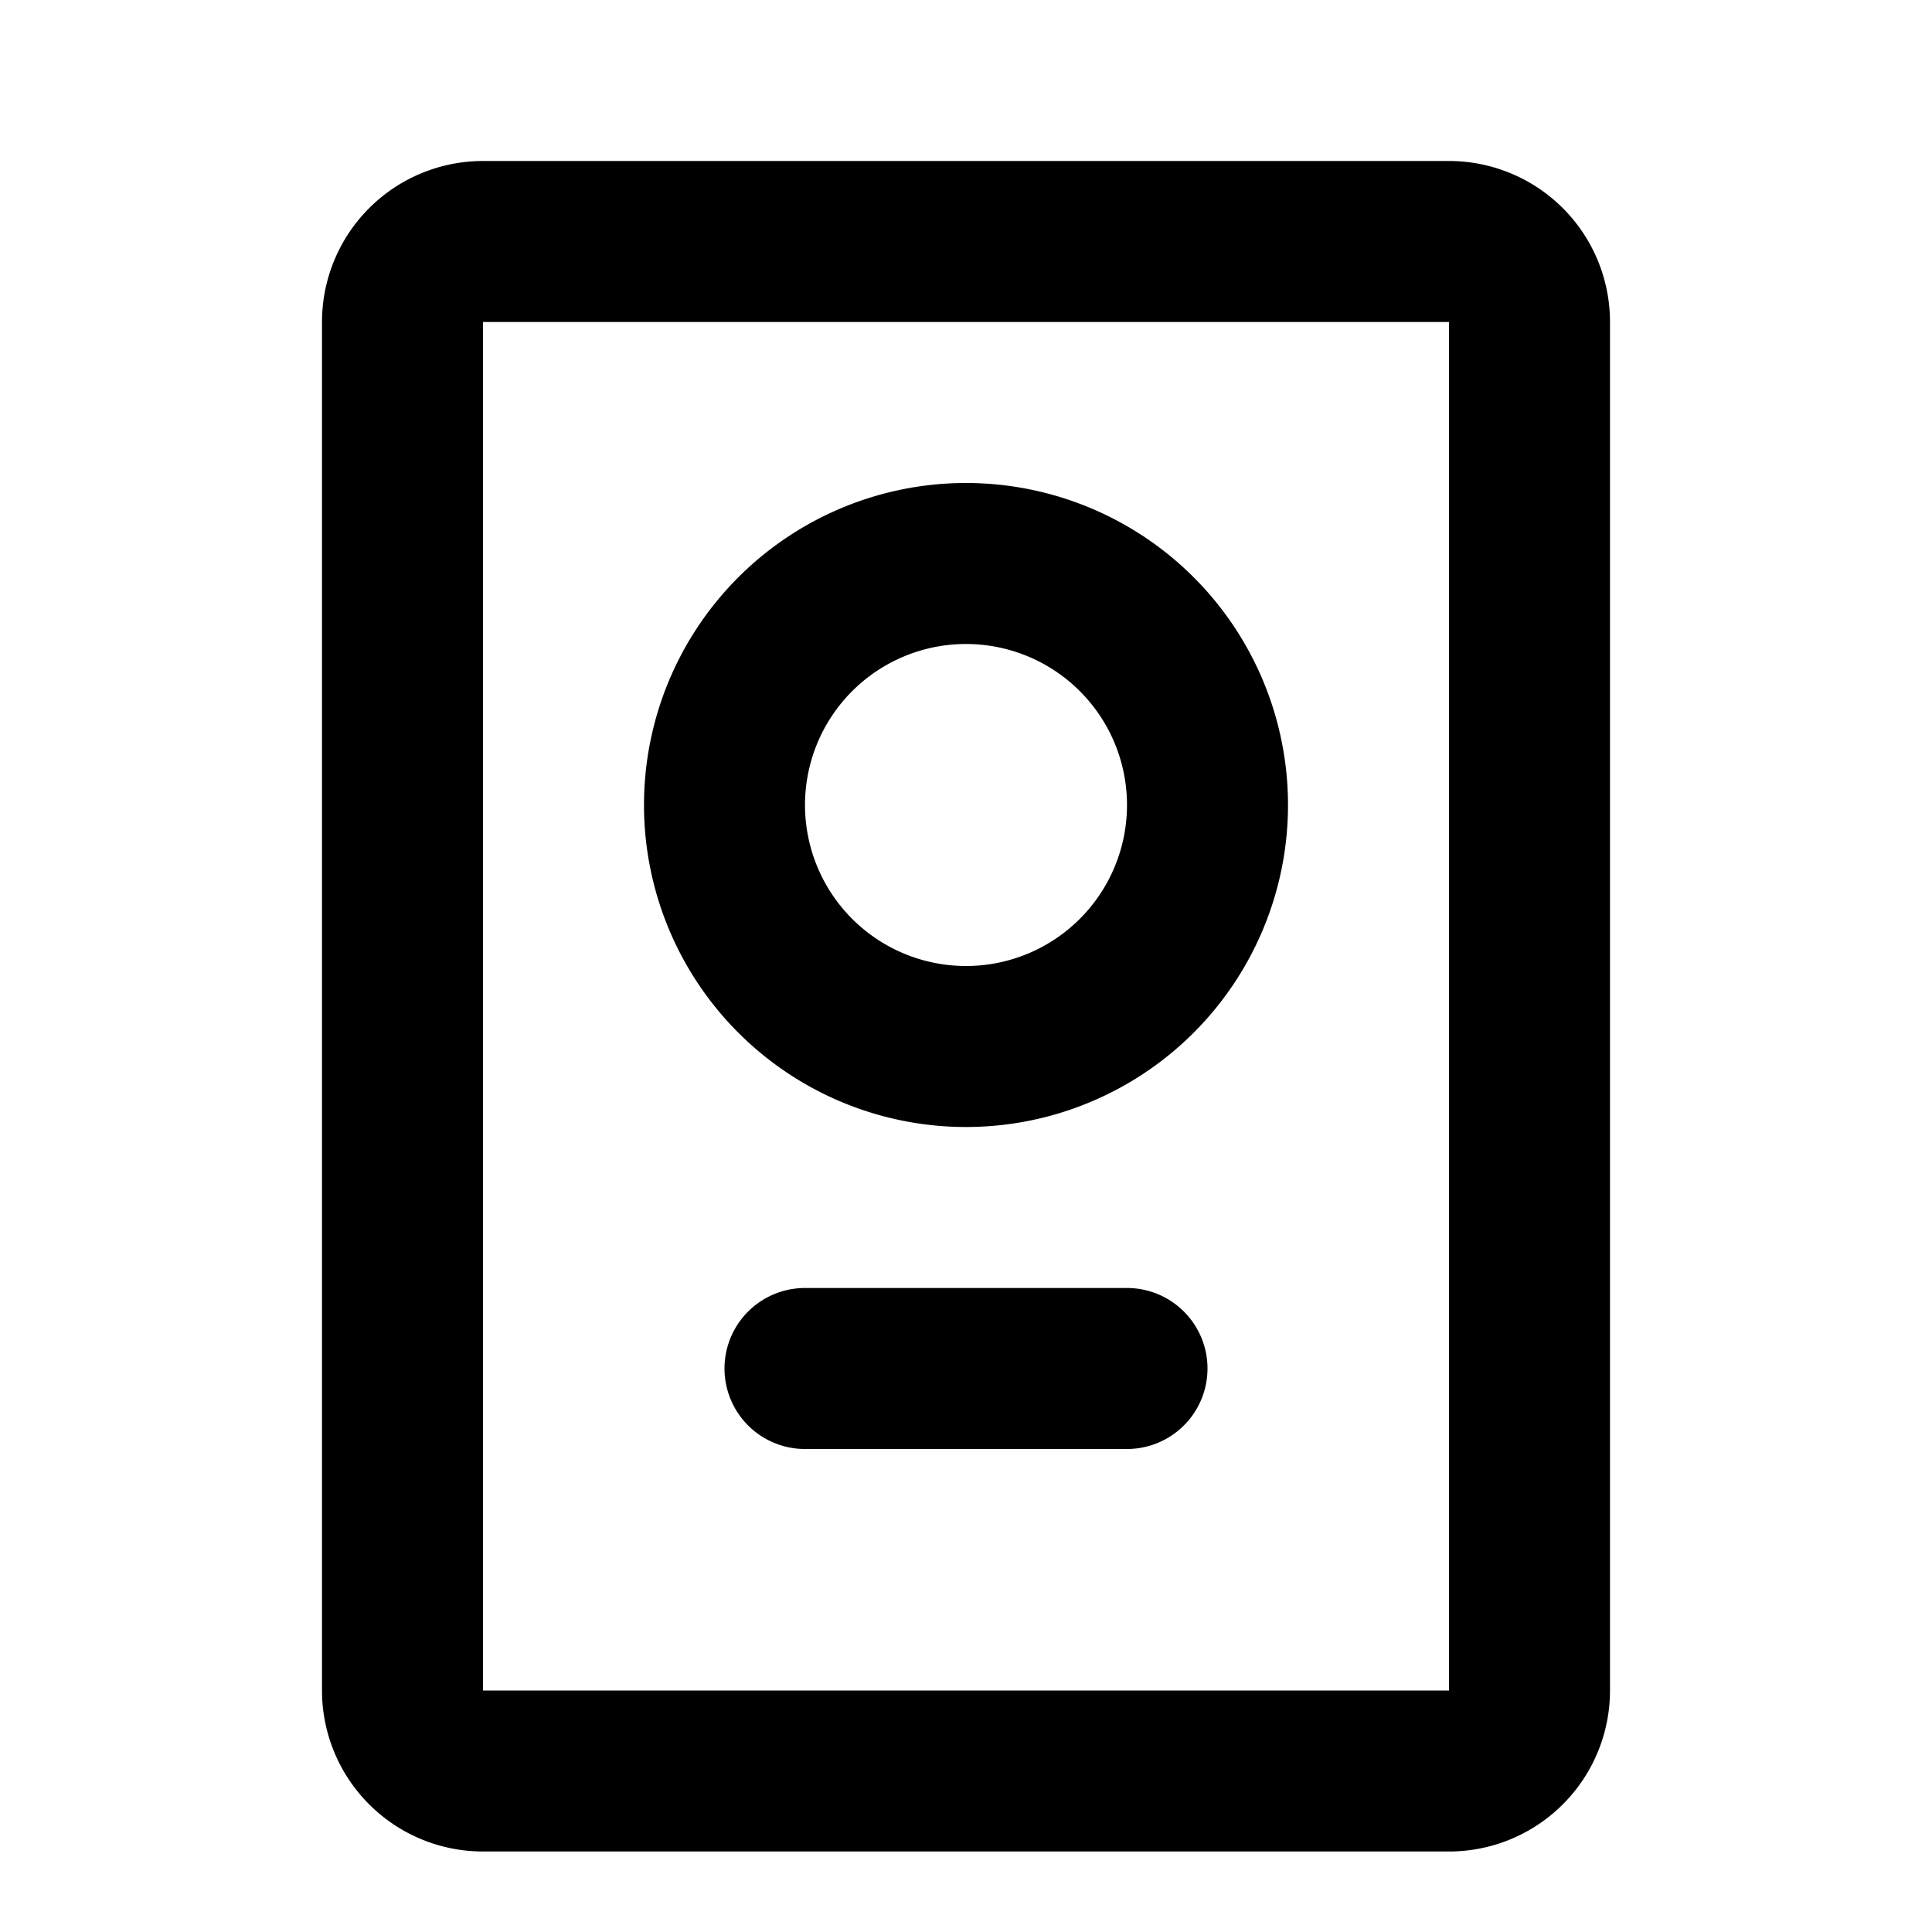 <svg xmlns="http://www.w3.org/2000/svg" width="24" height="24">
  <defs/>
  <path  d="M18,2 A2 2 0 0 1 20,4 L20,21 A2 2 0 0 1 18,23 L6,23 A2 2 0 0 1 4,21 L4,4 A2 2 0 0 1 6,2 Z M18,4 L6,4 L6,21 L18,21 Z M14,16 A1 1 0 1 1 14,18 L10,18 A1 1 0 1 1 10,16 Z M12,6 A4 4 0 1 1 12,14 A4 4 0 0 1 12,6 M12,8 A2 2 0 1 0 12,12 A2 2 0 0 0 12,8"/>
</svg>

